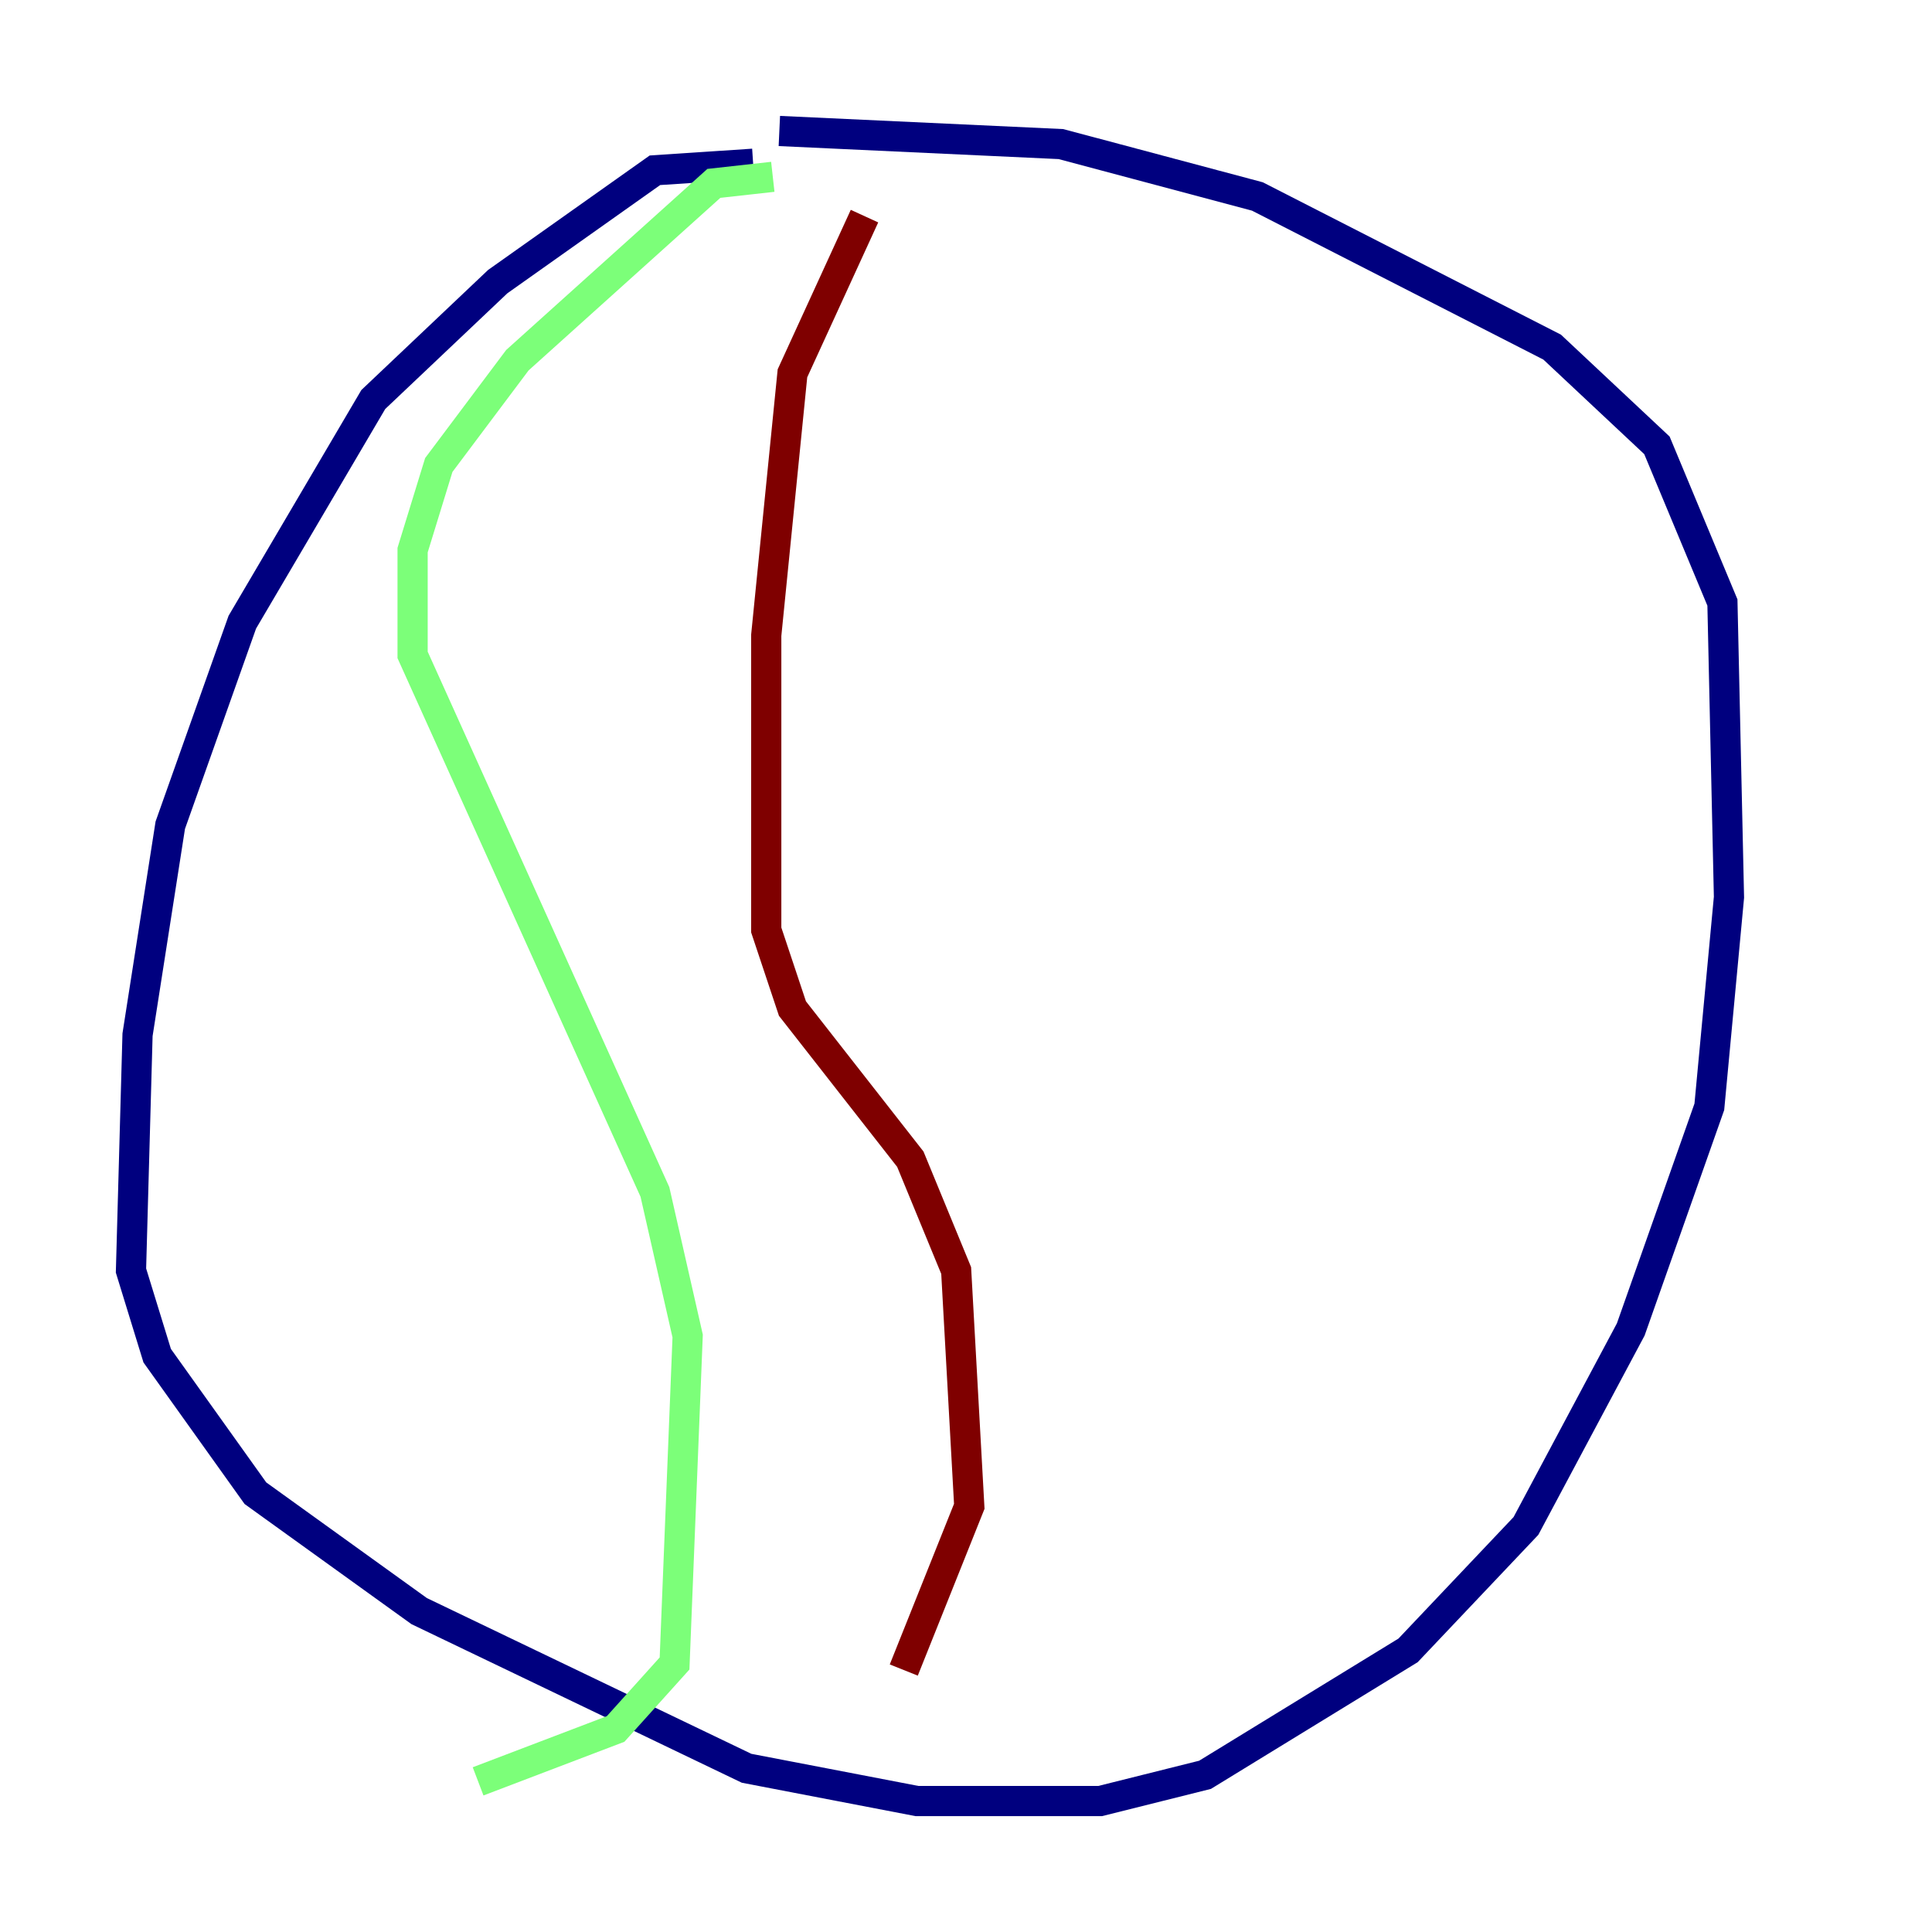 <?xml version="1.0" encoding="utf-8" ?>
<svg baseProfile="tiny" height="128" version="1.2" viewBox="0,0,128,128" width="128" xmlns="http://www.w3.org/2000/svg" xmlns:ev="http://www.w3.org/2001/xml-events" xmlns:xlink="http://www.w3.org/1999/xlink"><defs /><polyline fill="none" points="49.898,10.848 43.39,11.281 32.976,18.658 24.732,26.468 16.054,41.22 11.281,54.671 9.112,68.556 8.678,84.176 10.414,89.817 16.922,98.929 27.77,106.739 49.464,117.153 60.746,119.322 72.895,119.322 79.837,117.586 93.288,109.342 101.098,101.098 108.041,88.081 113.248,73.329 114.549,59.444 114.115,39.919 109.776,29.505 102.834,22.997 83.308,13.017 70.291,9.546 51.634,8.678" stroke="#00007f" stroke-width="2" /><polyline fill="none" points="51.2,11.715 47.295,12.149 34.278,23.864 29.071,30.807 27.336,36.447 27.336,43.39 43.39,78.969 45.559,88.515 44.691,110.21 40.786,114.549 31.675,118.02" stroke="#7cff79" stroke-width="2" /><polyline fill="none" points="57.275,14.319 52.502,24.732 50.766,42.088 50.766,61.614 52.502,66.82 60.312,76.8 63.349,84.176 64.217,99.797 59.878,110.644" stroke="#7f0000" stroke-width="2" /></svg>